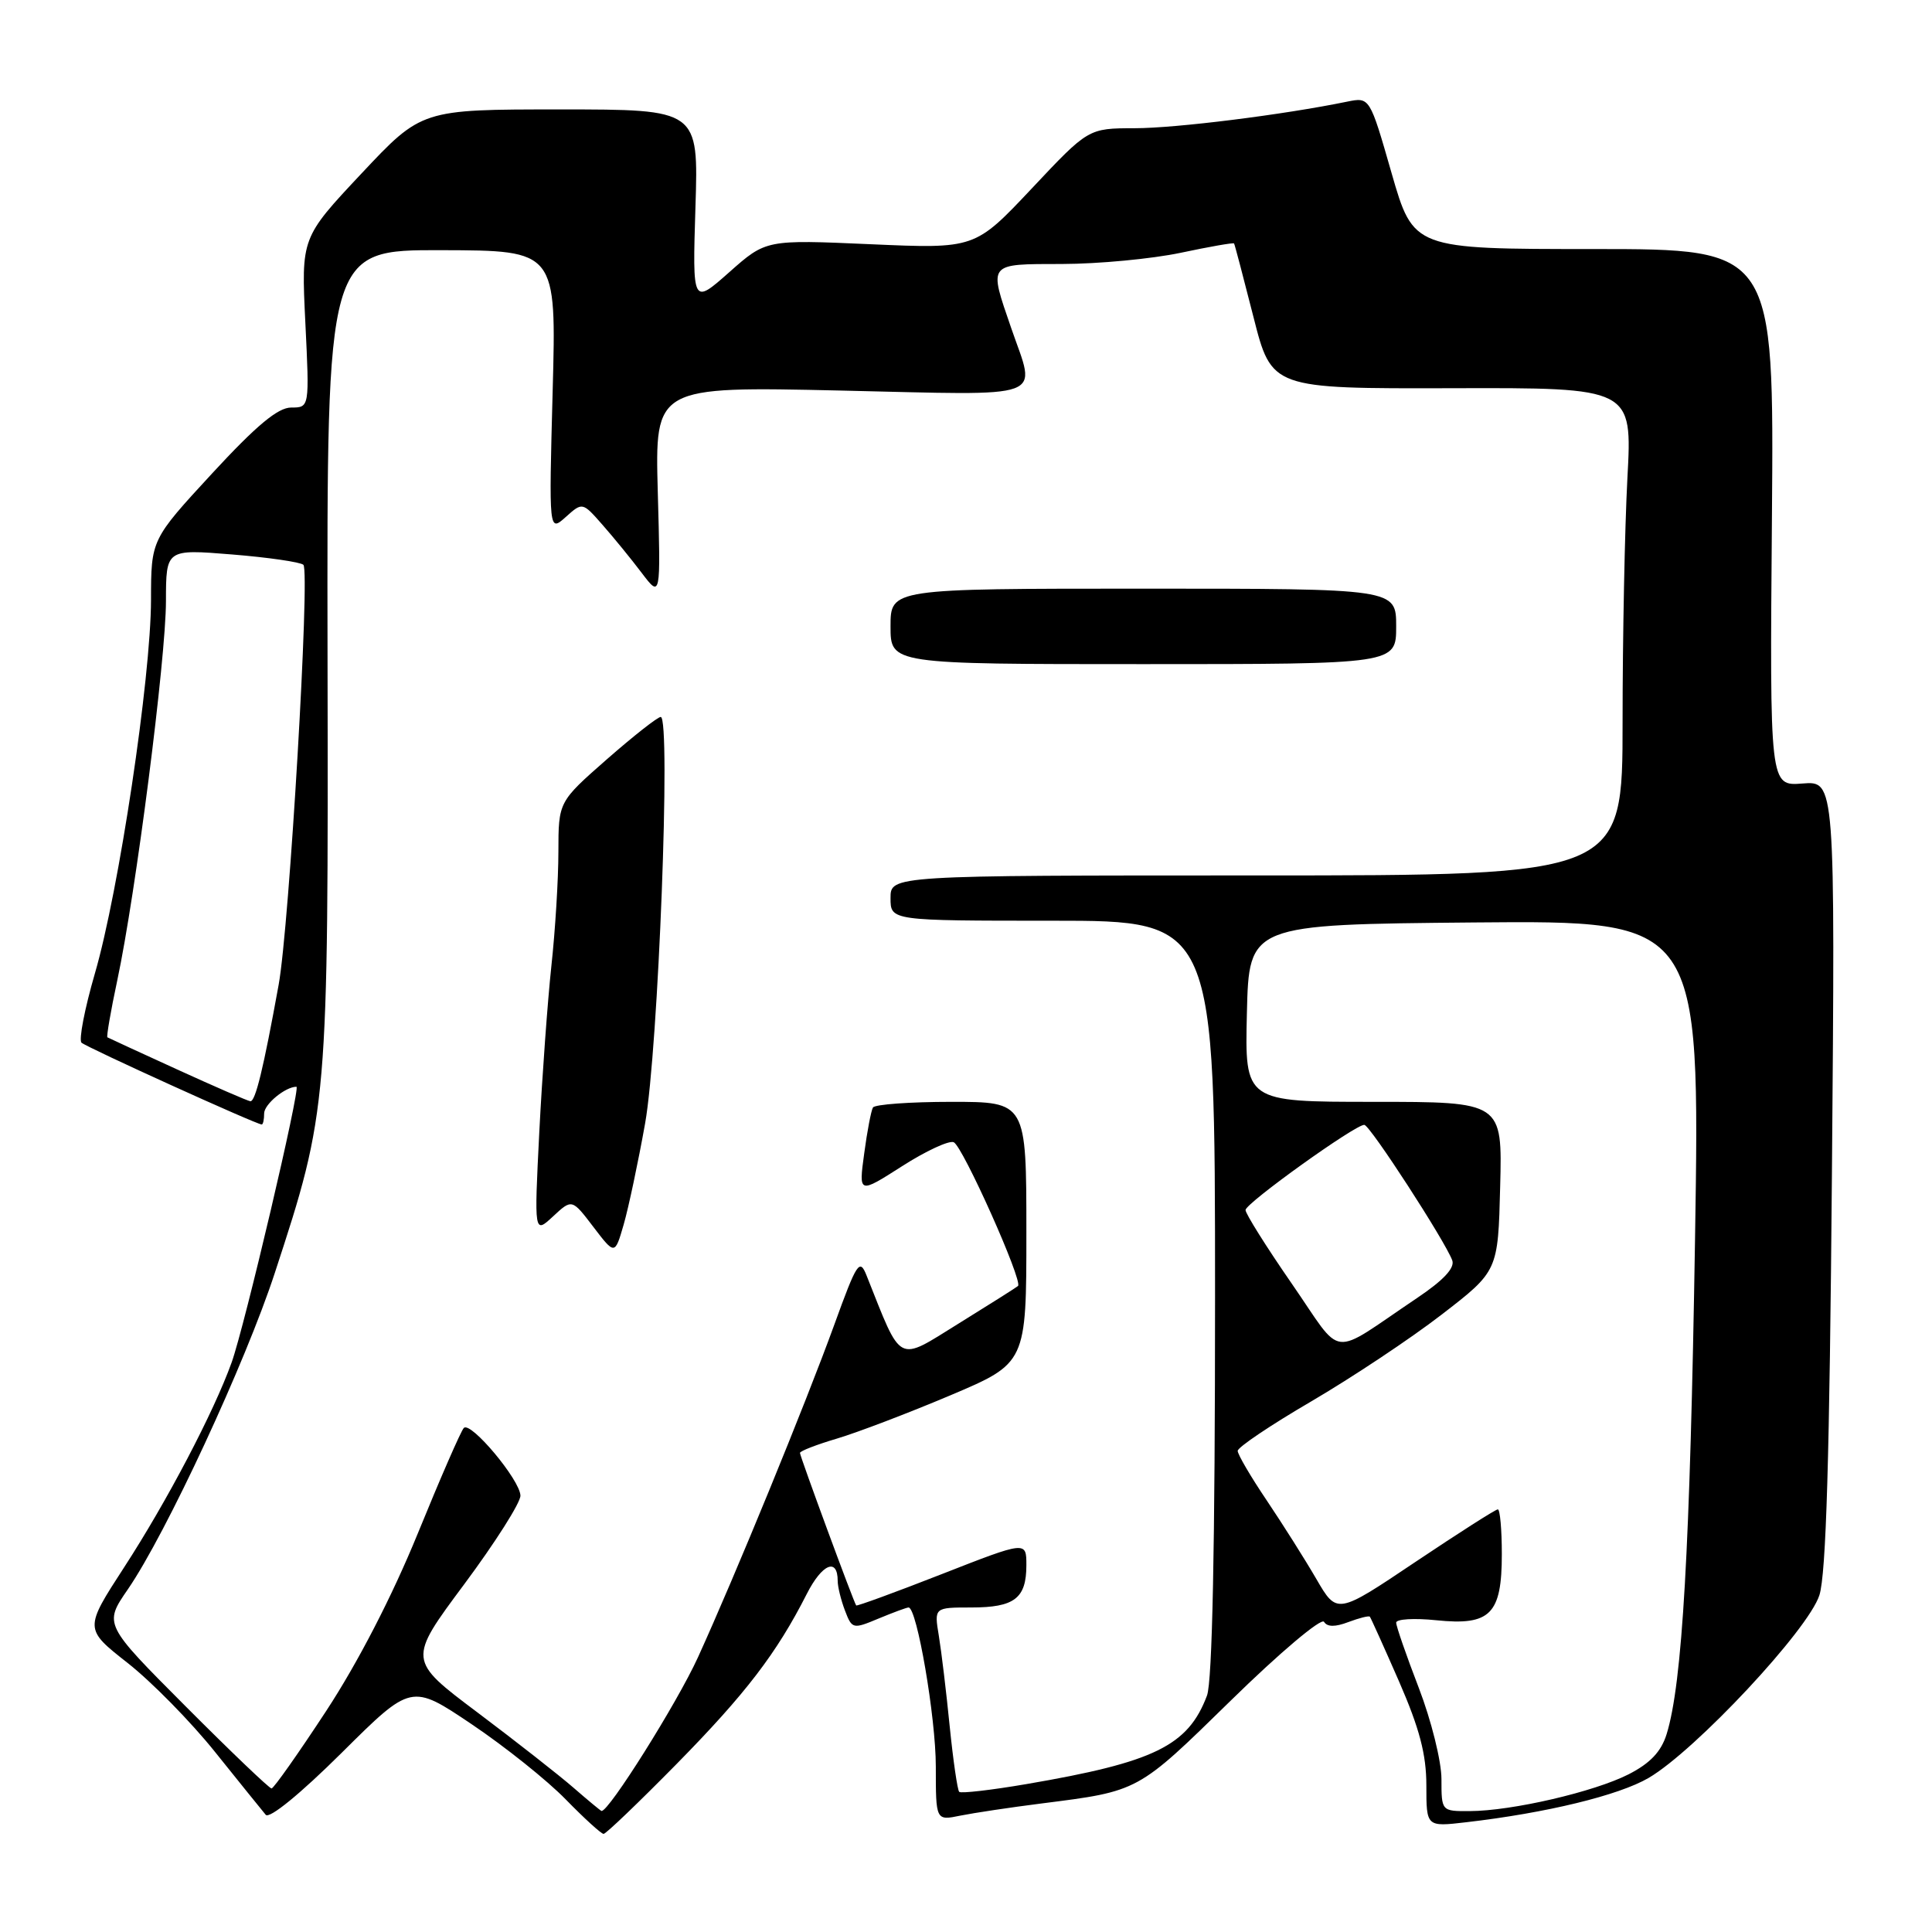 <?xml version="1.0" encoding="UTF-8" standalone="no"?>
<!DOCTYPE svg PUBLIC "-//W3C//DTD SVG 1.1//EN" "http://www.w3.org/Graphics/SVG/1.1/DTD/svg11.dtd" >
<svg xmlns="http://www.w3.org/2000/svg" xmlns:xlink="http://www.w3.org/1999/xlink" version="1.1" viewBox="0 0 256 256">
 <g >
 <path fill="currentColor"
d=" M 89.64 233.75 C 98.82 224.41 102.92 219.05 106.90 211.21 C 108.93 207.21 111.00 206.35 111.00 209.49 C 111.00 210.25 111.43 212.01 111.96 213.40 C 112.90 215.87 113.01 215.89 116.43 214.46 C 118.36 213.66 120.14 213.00 120.39 213.00 C 121.50 213.00 124.00 227.58 124.00 234.07 C 124.00 241.25 124.00 241.25 127.25 240.58 C 129.04 240.22 133.88 239.49 138.00 238.97 C 150.96 237.32 150.68 237.47 163.11 225.31 C 169.54 219.01 175.09 214.33 175.44 214.90 C 175.86 215.59 176.92 215.60 178.67 214.93 C 180.11 214.39 181.38 214.07 181.51 214.22 C 181.64 214.37 183.38 218.23 185.38 222.80 C 188.09 229.02 189.00 232.47 189.00 236.58 C 189.00 242.07 189.00 242.07 194.25 241.46 C 204.90 240.23 214.49 237.90 218.46 235.58 C 224.68 231.93 239.61 215.95 241.08 211.37 C 241.97 208.58 242.43 193.03 242.74 155.49 C 243.17 103.47 243.17 103.47 238.83 103.82 C 234.50 104.16 234.50 104.16 234.79 68.58 C 235.07 33.00 235.07 33.00 211.18 33.00 C 187.29 33.00 187.29 33.00 184.39 22.93 C 181.50 12.86 181.50 12.86 178.50 13.47 C 170.03 15.21 155.79 16.99 150.35 16.99 C 144.21 17.00 144.21 17.00 136.70 24.99 C 129.18 32.97 129.18 32.97 115.34 32.36 C 101.50 31.75 101.50 31.75 96.63 36.07 C 91.75 40.39 91.75 40.39 92.15 27.44 C 92.56 14.50 92.56 14.50 74.21 14.50 C 55.87 14.50 55.87 14.50 47.89 23.00 C 39.91 31.50 39.91 31.50 40.46 42.75 C 41.01 54.00 41.01 54.00 38.59 54.00 C 36.82 54.00 33.97 56.38 28.09 62.75 C 20.02 71.50 20.02 71.50 20.01 79.50 C 19.99 89.84 15.75 118.10 12.57 129.00 C 11.21 133.68 10.42 137.80 10.80 138.16 C 11.45 138.77 33.98 149.00 34.68 149.00 C 34.86 149.00 35.00 148.34 35.00 147.54 C 35.00 146.32 37.81 144.00 39.28 144.00 C 39.87 144.00 32.41 175.76 30.69 180.54 C 28.32 187.13 22.13 198.93 16.46 207.66 C 11.16 215.83 11.16 215.83 16.91 220.35 C 20.08 222.84 25.31 228.16 28.53 232.19 C 31.75 236.21 34.76 239.93 35.21 240.47 C 35.70 241.04 39.80 237.69 45.27 232.26 C 54.50 223.09 54.50 223.09 62.50 228.47 C 66.90 231.43 72.51 235.91 74.96 238.43 C 77.41 240.94 79.67 243.00 79.98 243.00 C 80.29 243.00 84.63 238.84 89.64 233.75 Z  M 76.00 236.89 C 74.08 235.22 68.35 230.73 63.27 226.91 C 54.03 219.97 54.03 219.97 61.52 209.91 C 65.63 204.38 68.98 199.10 68.96 198.18 C 68.92 196.11 62.37 188.29 61.46 189.21 C 61.09 189.57 58.35 195.86 55.36 203.19 C 51.95 211.54 47.42 220.31 43.21 226.73 C 39.52 232.36 36.27 236.97 35.98 236.98 C 35.70 236.99 30.58 232.10 24.61 226.11 C 13.75 215.22 13.75 215.22 16.95 210.58 C 21.98 203.26 32.54 180.54 36.42 168.65 C 43.47 147.12 43.51 146.61 43.40 86.80 C 43.31 33.11 43.31 33.11 58.52 33.15 C 73.73 33.19 73.73 33.19 73.23 51.84 C 72.73 70.50 72.73 70.50 74.96 68.51 C 77.18 66.52 77.18 66.52 79.84 69.55 C 81.30 71.21 83.64 74.07 85.02 75.90 C 87.55 79.23 87.55 79.23 87.16 65.21 C 86.78 51.20 86.78 51.20 111.39 51.75 C 139.29 52.38 137.30 53.10 134.00 43.50 C 130.99 34.74 130.77 35.00 140.75 34.98 C 145.56 34.97 152.62 34.30 156.43 33.50 C 160.24 32.69 163.43 32.13 163.52 32.26 C 163.61 32.39 164.76 36.77 166.09 42.00 C 168.50 51.50 168.50 51.50 192.39 51.44 C 216.29 51.37 216.29 51.37 215.64 63.34 C 215.29 69.93 215.00 84.47 215.00 95.66 C 215.00 116.00 215.00 116.00 166.50 116.00 C 118.00 116.00 118.00 116.00 118.00 119.00 C 118.00 122.00 118.00 122.00 139.50 122.00 C 161.00 122.00 161.00 122.00 161.00 171.93 C 161.00 204.88 160.64 222.83 159.93 224.68 C 157.42 231.33 152.97 233.50 136.01 236.40 C 131.34 237.20 127.33 237.66 127.10 237.43 C 126.87 237.20 126.30 233.29 125.84 228.75 C 125.39 224.21 124.74 218.81 124.40 216.75 C 123.78 213.00 123.78 213.00 128.69 213.00 C 134.43 213.00 136.00 211.79 136.00 207.39 C 136.00 204.19 136.00 204.19 124.81 208.57 C 118.66 210.98 113.54 212.85 113.45 212.73 C 113.13 212.33 106.00 192.97 106.00 192.52 C 106.00 192.27 108.20 191.42 110.90 190.62 C 113.59 189.82 120.34 187.25 125.90 184.90 C 136.00 180.62 136.00 180.62 136.00 163.31 C 136.00 146.00 136.00 146.00 126.06 146.00 C 120.59 146.00 115.92 146.34 115.67 146.75 C 115.43 147.16 114.90 149.91 114.51 152.85 C 113.78 158.20 113.78 158.20 119.51 154.54 C 122.66 152.52 125.74 151.09 126.37 151.35 C 127.55 151.84 135.58 169.78 134.89 170.40 C 134.68 170.59 131.12 172.84 127.00 175.39 C 118.77 180.49 119.56 180.90 114.82 169.00 C 113.91 166.71 113.54 167.27 110.56 175.50 C 106.71 186.10 97.41 208.79 92.48 219.61 C 89.72 225.66 80.62 240.15 79.70 239.96 C 79.59 239.94 77.92 238.56 76.00 236.89 Z  M 85.48 148.86 C 87.23 139.05 88.92 95.00 87.55 95.00 C 87.14 95.00 83.93 97.53 80.40 100.62 C 74.00 106.24 74.00 106.24 73.99 112.87 C 73.99 116.52 73.57 123.33 73.06 128.00 C 72.56 132.68 71.84 142.57 71.46 150.00 C 70.78 163.50 70.78 163.50 73.28 161.18 C 75.79 158.85 75.79 158.85 78.63 162.58 C 81.47 166.30 81.47 166.30 82.64 162.26 C 83.28 160.04 84.56 154.01 85.48 148.86 Z  M 185.00 83.00 C 185.00 78.00 185.00 78.00 151.50 78.00 C 118.00 78.00 118.00 78.00 118.00 83.00 C 118.00 88.00 118.00 88.00 151.50 88.00 C 185.00 88.00 185.00 88.00 185.00 83.00 Z  M 191.00 235.73 C 191.00 233.38 189.65 227.95 188.00 223.66 C 186.35 219.38 185.00 215.48 185.00 215.01 C 185.00 214.53 187.39 214.39 190.31 214.69 C 197.48 215.43 199.00 213.90 199.00 205.93 C 199.00 202.67 198.76 200.00 198.47 200.00 C 198.17 200.00 193.26 203.14 187.54 206.97 C 177.16 213.94 177.16 213.94 174.42 209.22 C 172.91 206.62 169.95 201.94 167.84 198.80 C 165.73 195.67 164.00 192.72 164.00 192.25 C 164.00 191.77 168.39 188.82 173.75 185.69 C 179.11 182.55 186.88 177.39 191.00 174.21 C 198.50 168.43 198.50 168.43 198.78 157.21 C 199.07 146.00 199.07 146.00 182.00 146.00 C 164.94 146.00 164.94 146.00 165.22 134.25 C 165.50 122.50 165.50 122.50 195.39 122.23 C 225.27 121.97 225.27 121.97 224.60 164.23 C 223.94 205.31 222.92 223.04 220.84 229.77 C 220.12 232.10 218.66 233.64 215.81 235.10 C 211.24 237.43 200.34 239.96 194.75 239.98 C 191.00 240.00 191.00 240.00 191.00 235.73 Z  M 171.16 170.08 C 167.77 165.18 165.02 160.79 165.04 160.33 C 165.09 159.40 179.64 148.97 180.78 149.05 C 181.54 149.10 191.47 164.42 192.43 167.00 C 192.80 168.01 191.26 169.65 187.76 172.00 C 175.95 179.93 178.15 180.18 171.16 170.08 Z  M 23.50 141.72 C 18.55 139.46 14.38 137.54 14.23 137.45 C 14.09 137.37 14.67 133.97 15.54 129.90 C 17.99 118.40 21.99 87.26 21.99 79.63 C 22.00 72.76 22.00 72.76 30.75 73.47 C 35.56 73.86 39.81 74.48 40.20 74.84 C 41.10 75.70 38.34 122.70 36.92 130.50 C 34.91 141.59 33.84 146.00 33.17 145.92 C 32.80 145.87 28.45 143.98 23.50 141.72 Z "/>
</g>
</svg>